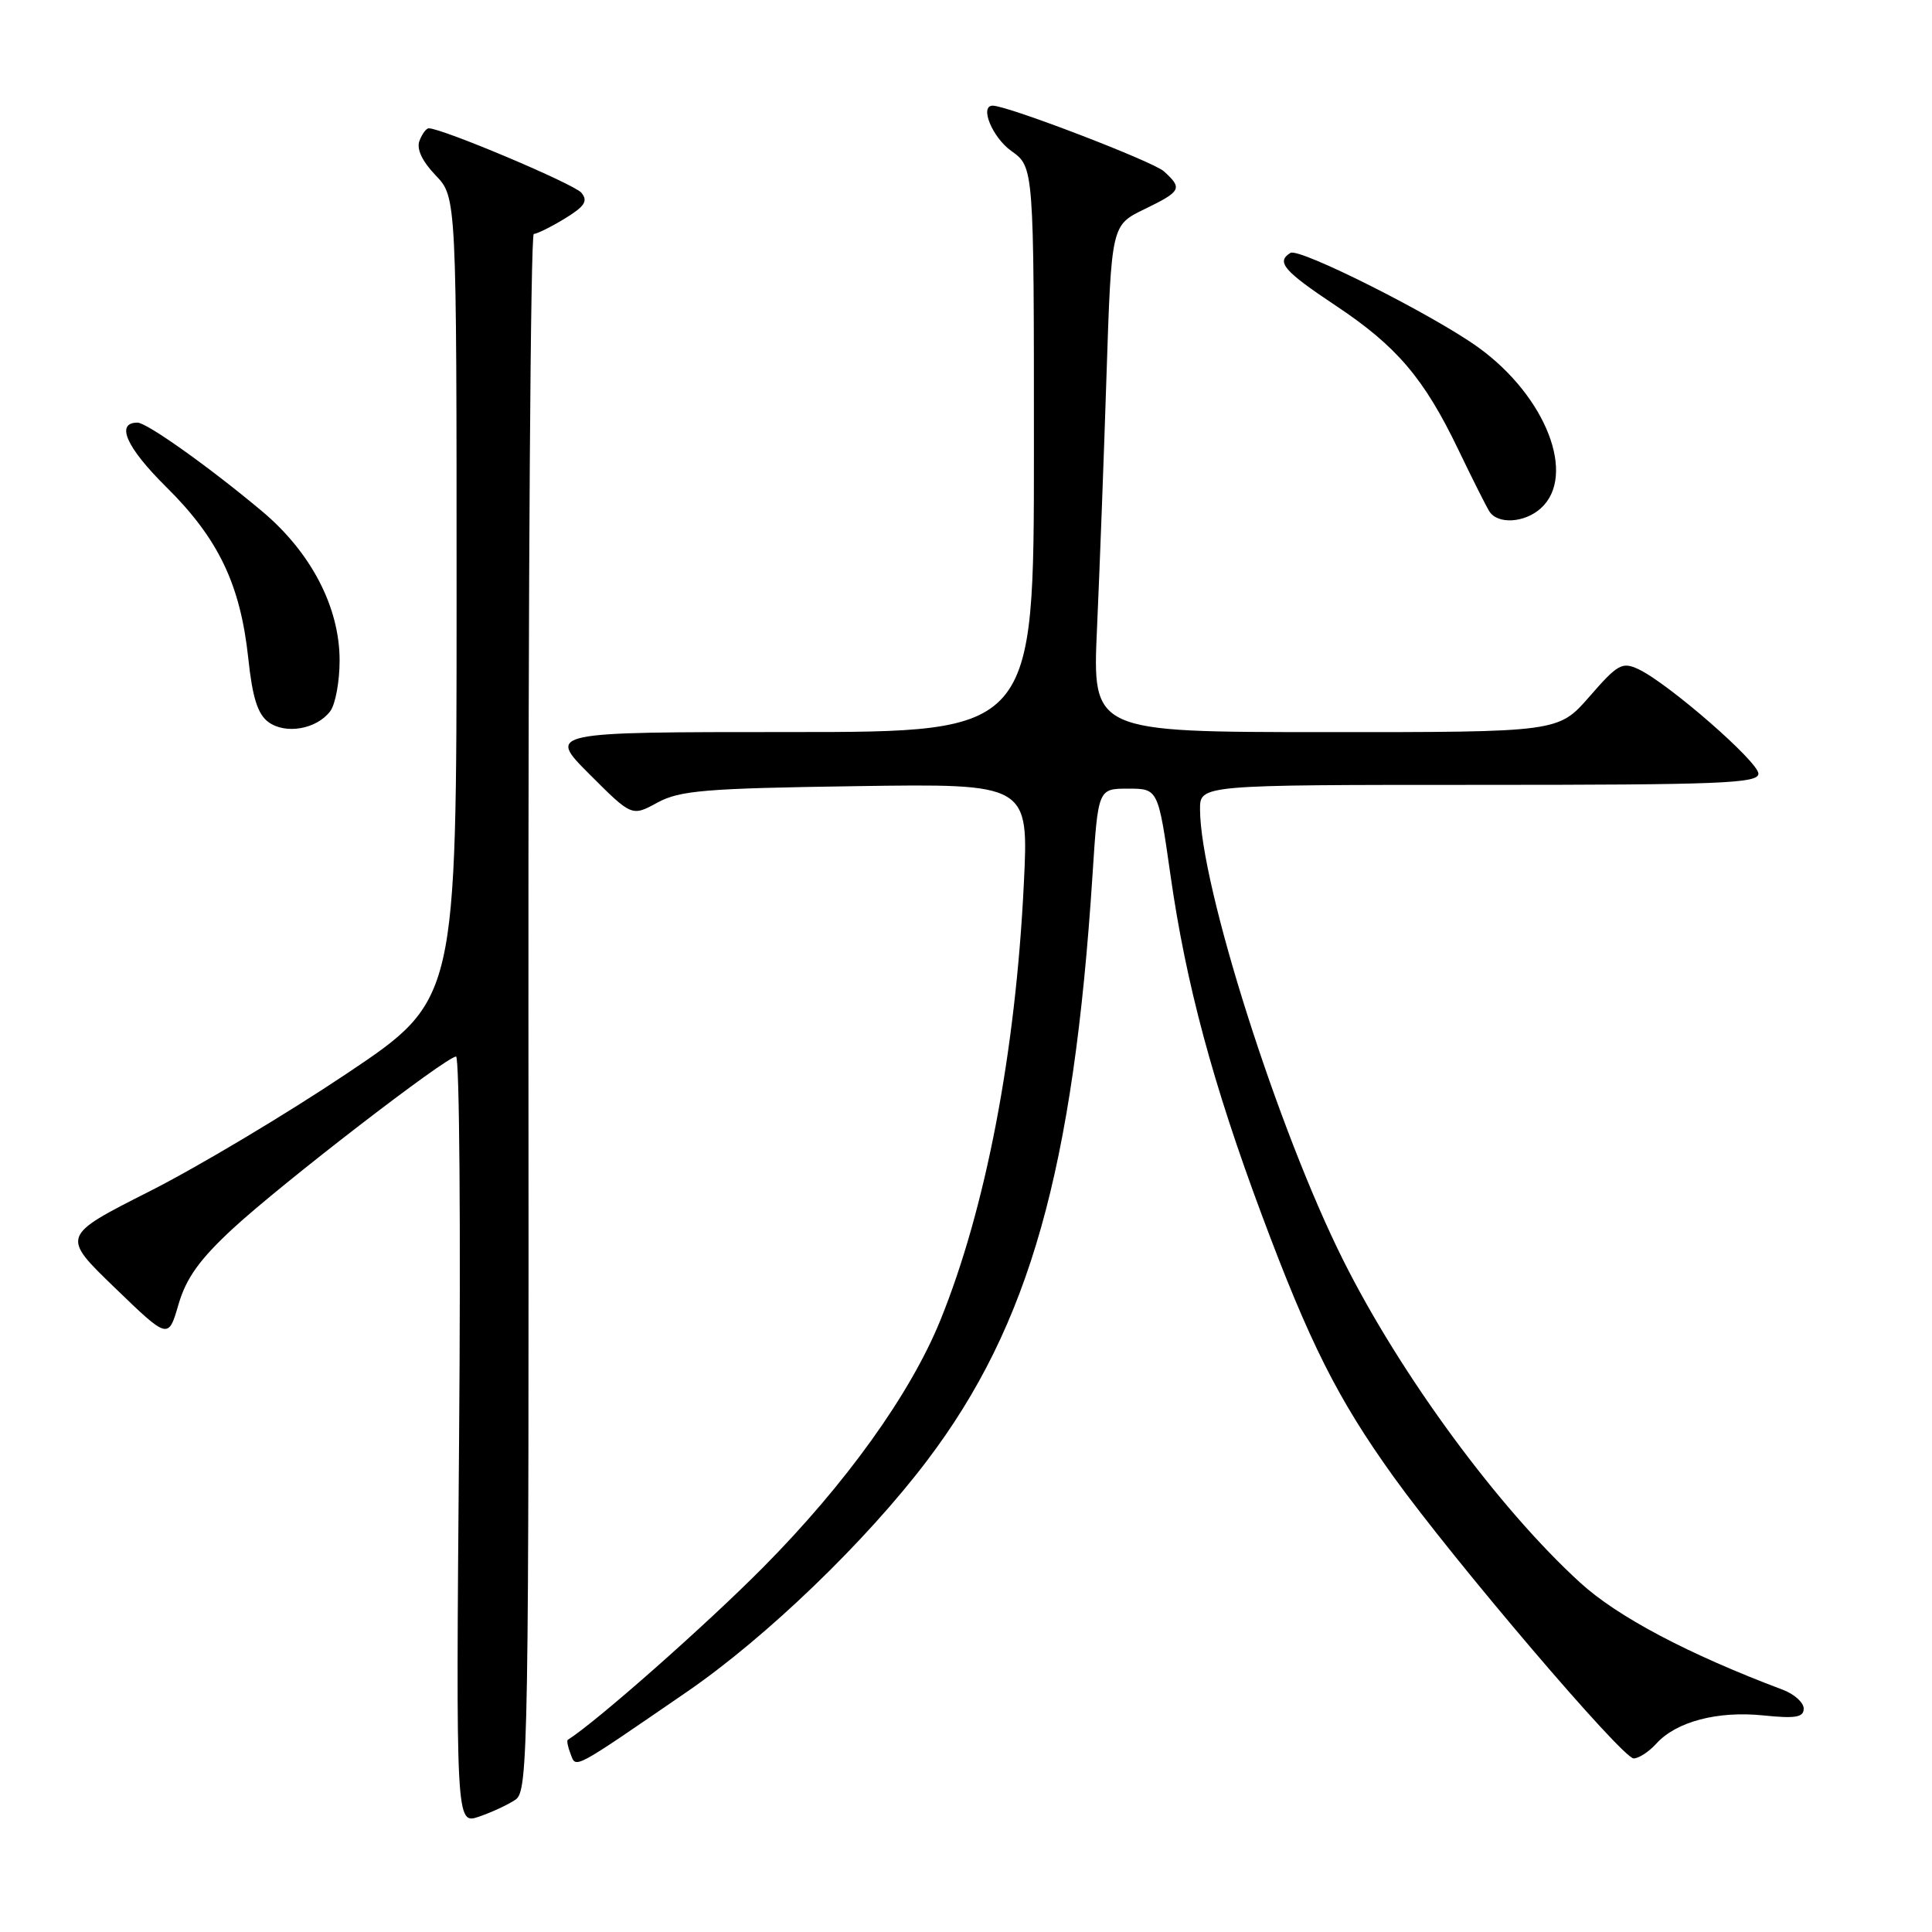 <?xml version="1.0" encoding="UTF-8" standalone="no"?>
<!DOCTYPE svg PUBLIC "-//W3C//DTD SVG 1.1//EN" "http://www.w3.org/Graphics/SVG/1.1/DTD/svg11.dtd" >
<svg xmlns="http://www.w3.org/2000/svg" xmlns:xlink="http://www.w3.org/1999/xlink" version="1.1" viewBox="0 0 256 256">
 <g >
 <path fill="currentColor"
d=" M 68.30 238.47 C 70.00 237.31 70.09 232.26 70.02 134.12 C 69.99 77.41 70.30 31.00 70.73 31.00 C 71.15 30.99 73.00 30.08 74.84 28.96 C 77.49 27.34 77.94 26.64 77.04 25.54 C 76.07 24.38 58.60 17.00 56.81 17.00 C 56.48 17.00 55.93 17.75 55.58 18.66 C 55.17 19.73 55.93 21.36 57.72 23.23 C 60.50 26.13 60.50 26.13 60.50 79.32 C 60.50 132.50 60.50 132.50 46.00 142.22 C 38.02 147.57 26.24 154.61 19.81 157.86 C 8.11 163.78 8.11 163.78 15.21 170.63 C 22.30 177.48 22.30 177.48 23.65 172.85 C 24.66 169.37 26.45 166.87 30.84 162.81 C 37.27 156.86 59.14 140.00 60.43 140.00 C 60.88 140.00 61.06 162.89 60.83 190.88 C 60.41 241.75 60.41 241.75 63.46 240.72 C 65.13 240.15 67.31 239.14 68.30 238.47 Z  M 91.00 224.19 C 101.53 216.96 114.77 204.21 122.87 193.50 C 136.41 175.61 142.23 155.00 144.76 116.00 C 145.50 104.50 145.50 104.50 149.48 104.50 C 153.46 104.50 153.46 104.50 155.10 116.00 C 157.14 130.34 160.71 143.61 167.20 161.00 C 173.53 177.96 177.25 185.36 184.64 195.66 C 192.67 206.83 214.97 233.00 216.47 233.00 C 217.14 233.00 218.49 232.12 219.47 231.04 C 222.11 228.12 227.59 226.68 233.64 227.30 C 237.91 227.74 239.00 227.56 239.00 226.40 C 239.00 225.60 237.76 224.48 236.25 223.91 C 223.69 219.18 214.30 214.22 209.36 209.69 C 198.56 199.83 185.64 182.26 178.03 167.08 C 169.35 149.78 159.04 117.34 159.01 107.25 C 159.00 104.00 159.00 104.00 196.00 104.00 C 227.98 104.00 233.00 103.80 233.00 102.52 C 233.00 100.94 221.07 90.55 217.12 88.68 C 214.95 87.66 214.36 87.99 210.62 92.29 C 206.50 97.02 206.50 97.02 175.62 97.01 C 144.74 97.00 144.74 97.00 145.36 83.25 C 145.70 75.69 146.27 60.58 146.62 49.67 C 147.27 29.84 147.27 29.84 151.64 27.72 C 156.54 25.34 156.73 24.97 154.22 22.70 C 152.77 21.39 133.51 14.00 131.54 14.00 C 129.76 14.00 131.48 18.20 134.00 20.00 C 137.00 22.14 137.00 22.14 137.00 59.57 C 137.00 97.00 137.00 97.00 104.76 97.00 C 72.52 97.00 72.52 97.00 78.12 102.60 C 83.72 108.20 83.72 108.20 87.11 106.35 C 90.07 104.74 93.43 104.46 113.41 104.17 C 136.32 103.83 136.32 103.83 135.66 117.17 C 134.57 139.50 130.61 160.16 124.59 174.97 C 120.64 184.69 112.07 196.64 101.13 207.67 C 93.52 215.35 79.02 228.15 75.23 230.54 C 75.08 230.64 75.24 231.47 75.60 232.39 C 76.35 234.35 75.67 234.72 91.00 224.19 Z  M 43.75 94.25 C 44.44 93.35 45.00 90.32 45.00 87.51 C 45.00 80.44 41.20 73.15 34.66 67.69 C 27.67 61.84 19.45 56.00 18.22 56.00 C 15.27 56.00 16.74 59.30 22.03 64.53 C 28.95 71.38 31.85 77.44 32.90 87.24 C 33.45 92.44 34.15 94.64 35.57 95.68 C 37.84 97.34 41.94 96.63 43.75 94.25 Z  M 204.17 67.35 C 208.94 63.03 204.87 52.54 195.92 46.06 C 190.03 41.79 172.15 32.79 170.99 33.51 C 169.06 34.70 170.09 35.90 176.95 40.47 C 185.07 45.86 188.70 50.13 193.25 59.61 C 195.07 63.40 196.91 67.06 197.34 67.75 C 198.44 69.51 202.01 69.30 204.17 67.35 Z "/>
</g>
</svg>